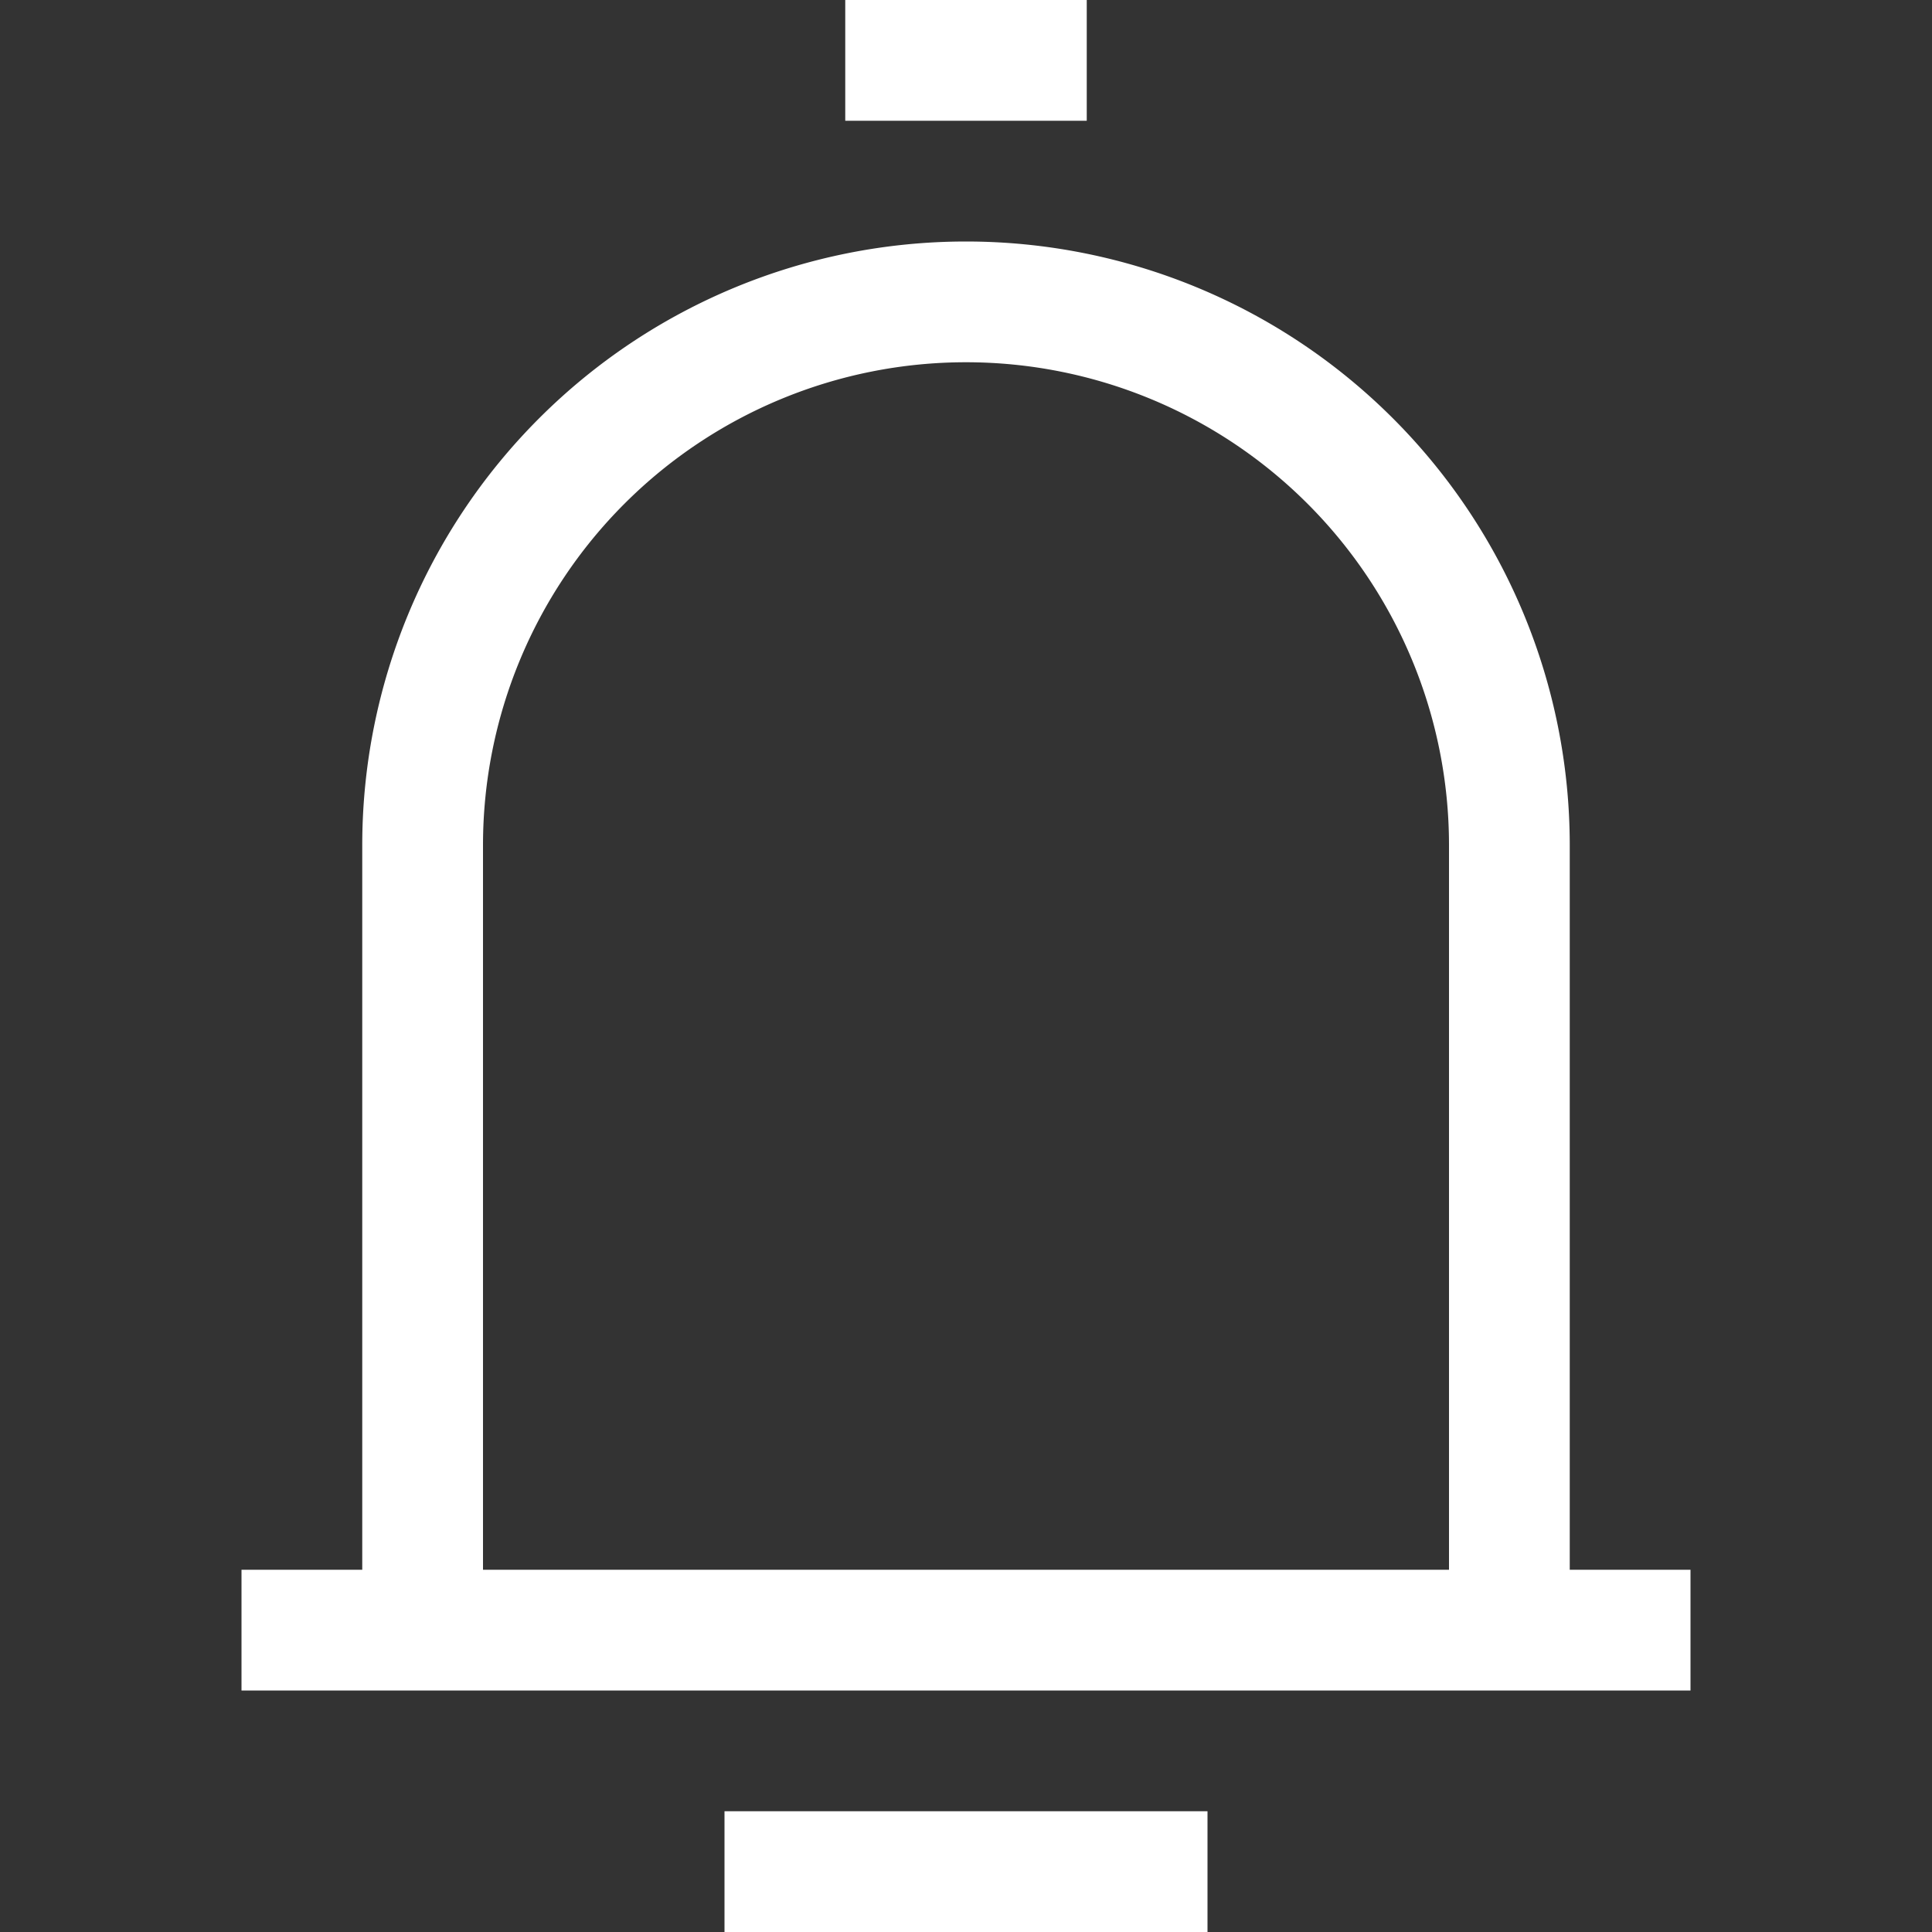 <svg viewBox="0 0 16 16" width="16" height="16" xmlns="http://www.w3.org/2000/svg">
  <rect x="0" y="0" width="16" height="16" fill="#333333" stroke="none"/>
  <style>
    .ac-color {
      fill: #fff;
    }
  </style>
  <path d="M 7 0 L 9 0 L 9 1 L 7 1 L 7 0 M 3 7 A 1 1 0 0 1 13 7 L 13 13 L 14 13 L 14 14 L 2 14 L 2 13 L 3 13 L 3 7 M 12 13 L 12 7 A 1 1 0 0 0 4 7 L 4 13 L 12 13 M 6 15 L 10 15 L 10 16 L 6 16 L 6 15" class="ac-color"></path>
</svg>
